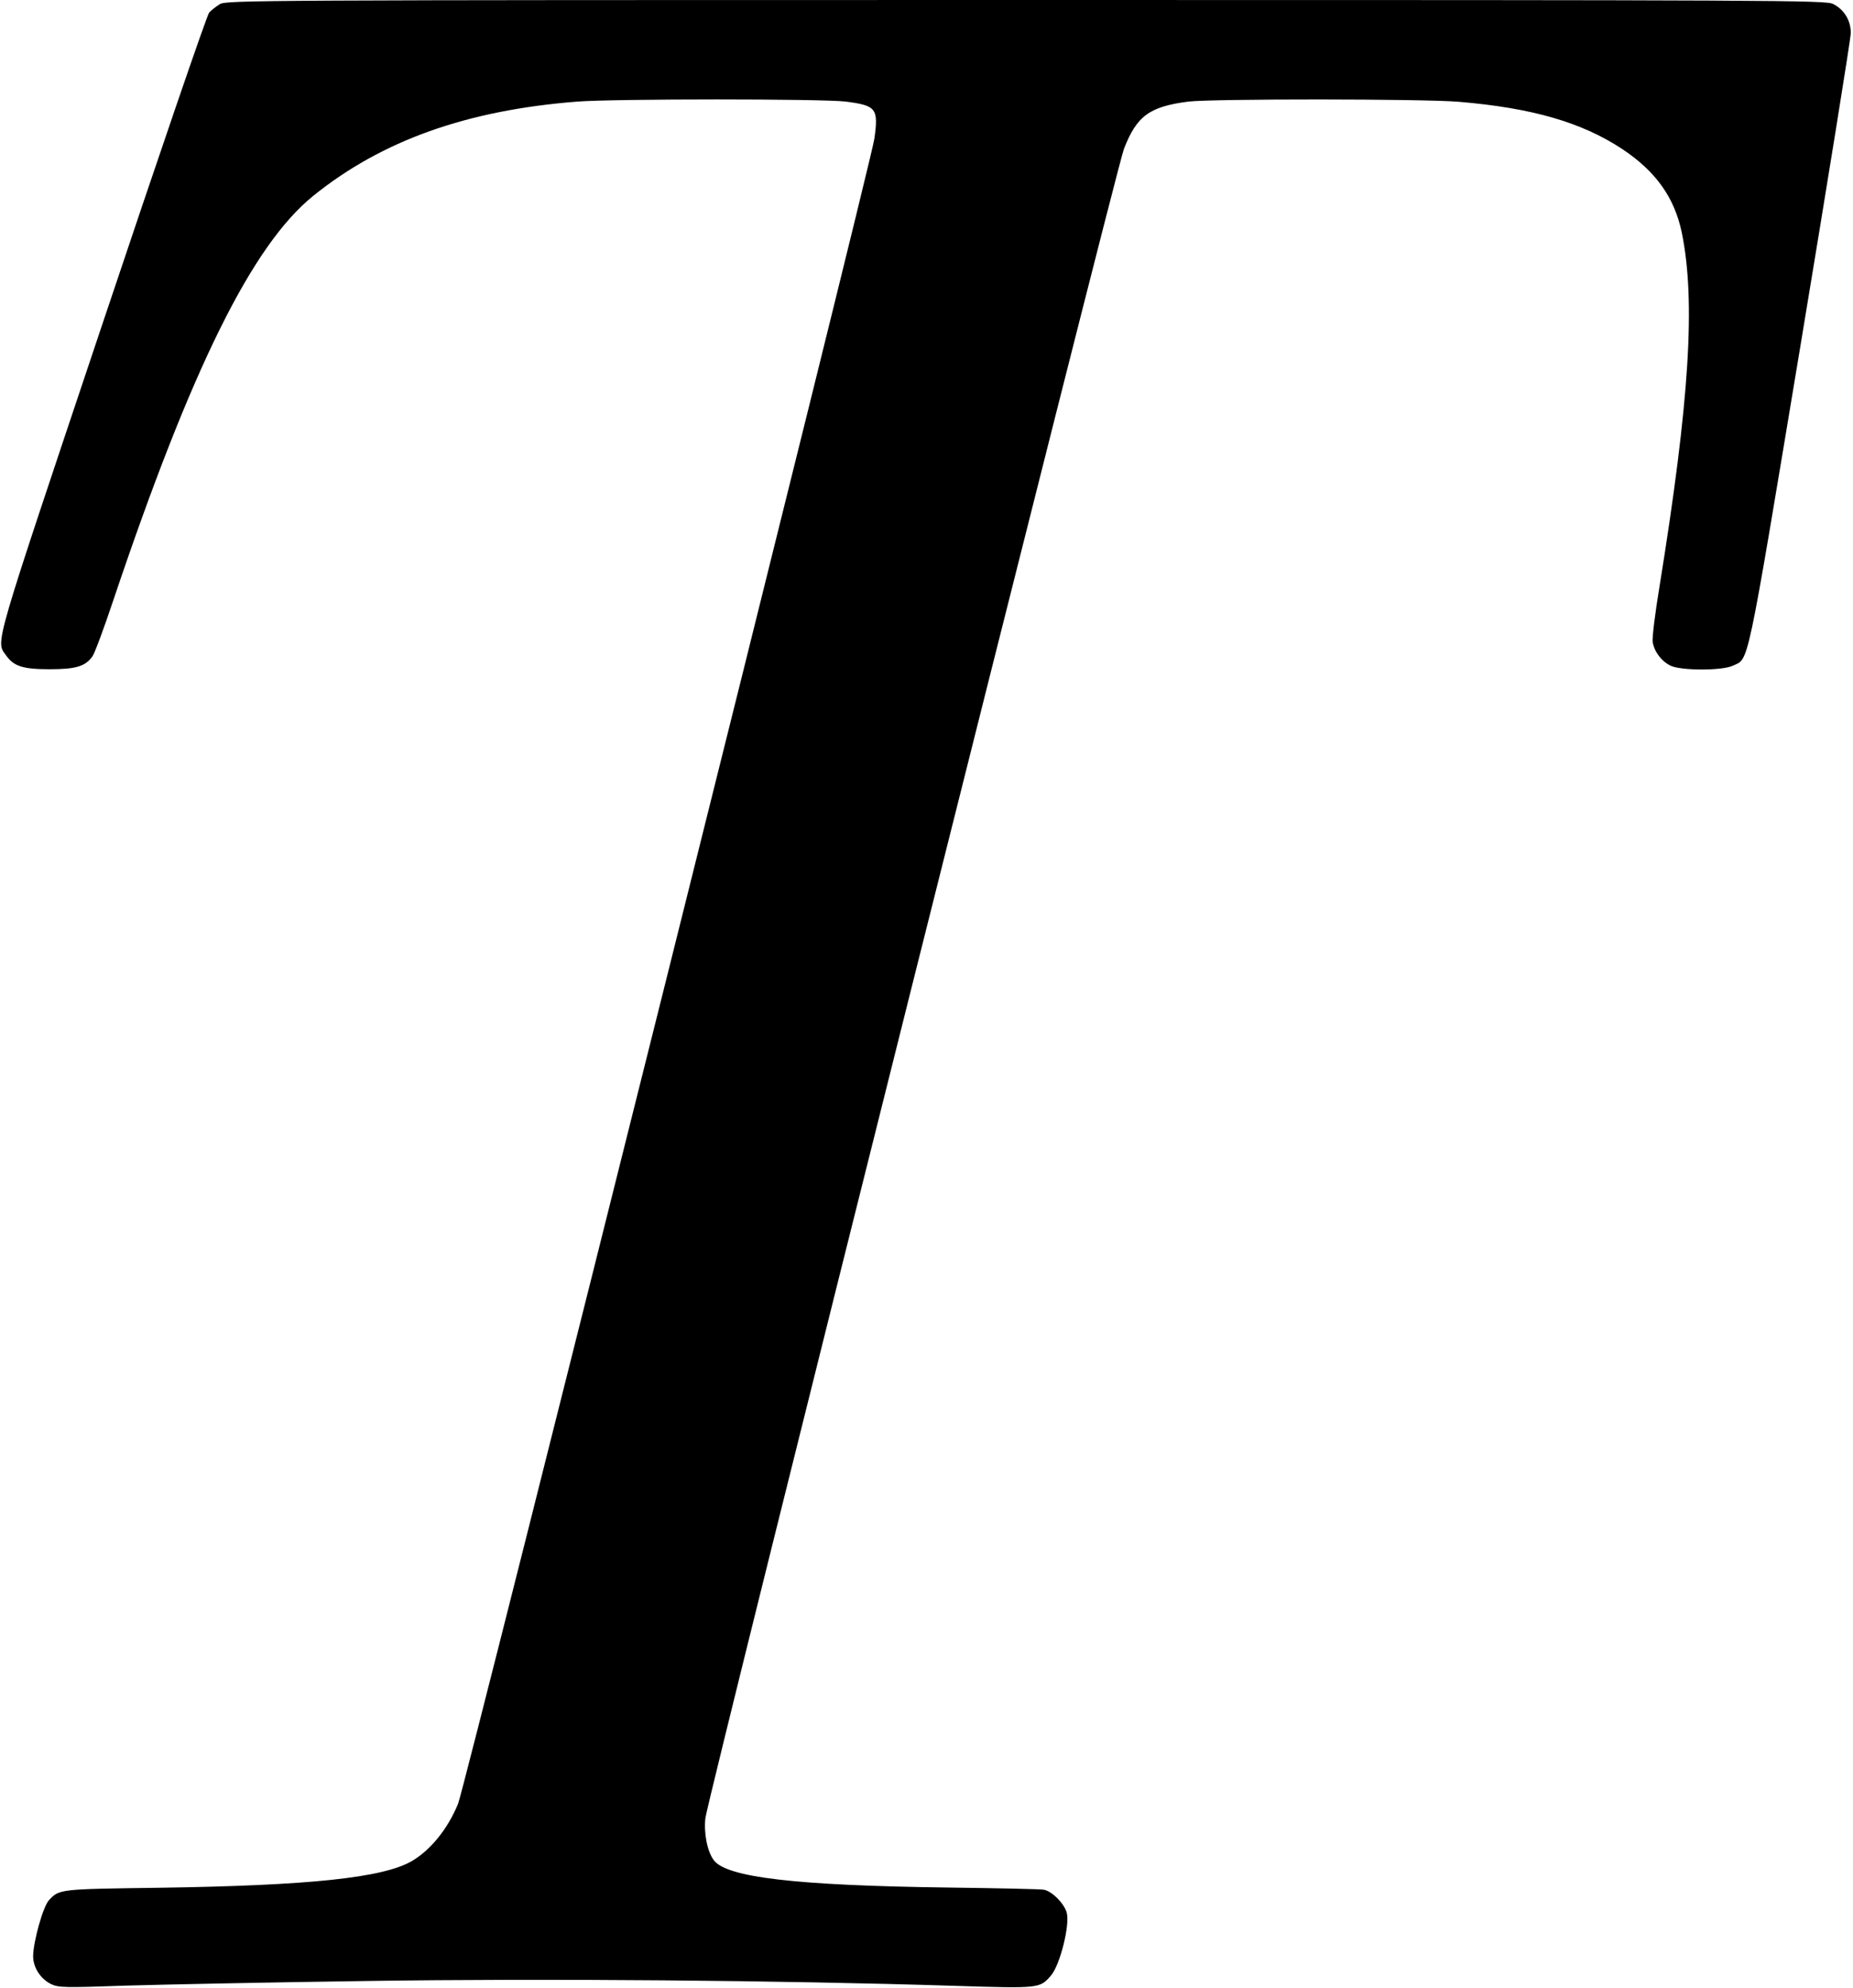 <?xml version="1.0" standalone="no"?>
<!DOCTYPE svg PUBLIC "-//W3C//DTD SVG 20010904//EN"
 "http://www.w3.org/TR/2001/REC-SVG-20010904/DTD/svg10.dtd">
<svg version="1.0" xmlns="http://www.w3.org/2000/svg"
 width="839pt" height="900pt" viewBox="0 0 839 900"
 preserveAspectRatio="xMidYMid meet">
<g transform="translate(0,900) scale(0.1,-0.1)"
fill="#000000" stroke="none">
<path d="M995 8981 c-16 -10 -38 -27 -48 -38 -10 -11 -227 -645 -483 -1409
-502 -1499 -484 -1434 -436 -1502 35 -49 76 -62 197 -62 119 0 162 13 194 59
10 14 53 130 95 256 353 1049 628 1605 904 1828 311 251 696 388 1196 427 164
13 1116 13 1216 0 138 -18 148 -31 129 -168 -15 -111 -1854 -7465 -1885 -7539
-47 -114 -124 -209 -209 -259 -130 -76 -463 -111 -1145 -121 -451 -6 -452 -6
-498 -56 -27 -28 -71 -187 -72 -253 0 -52 33 -103 81 -127 34 -16 58 -17 340
-7 167 5 660 15 1094 21 811 12 1865 3 2658 -22 383 -12 385 -12 435 46 41 46
87 229 72 285 -11 41 -66 97 -103 104 -12 3 -206 7 -432 10 -692 9 -1008 46
-1064 125 -29 40 -45 123 -37 190 11 93 1860 7468 1895 7557 58 149 115 191
291 214 103 13 1069 13 1227 -1 331 -28 556 -93 740 -215 151 -101 235 -219
268 -378 63 -310 35 -759 -101 -1601 -20 -120 -34 -234 -31 -252 8 -45 40 -87
81 -107 48 -23 234 -23 282 0 74 35 58 -44 306 1448 125 754 228 1392 228
1417 0 56 -30 106 -80 131 -33 17 -229 18 -3655 18 -3507 0 -3621 -1 -3650
-19z"/>
</g>
</svg>
